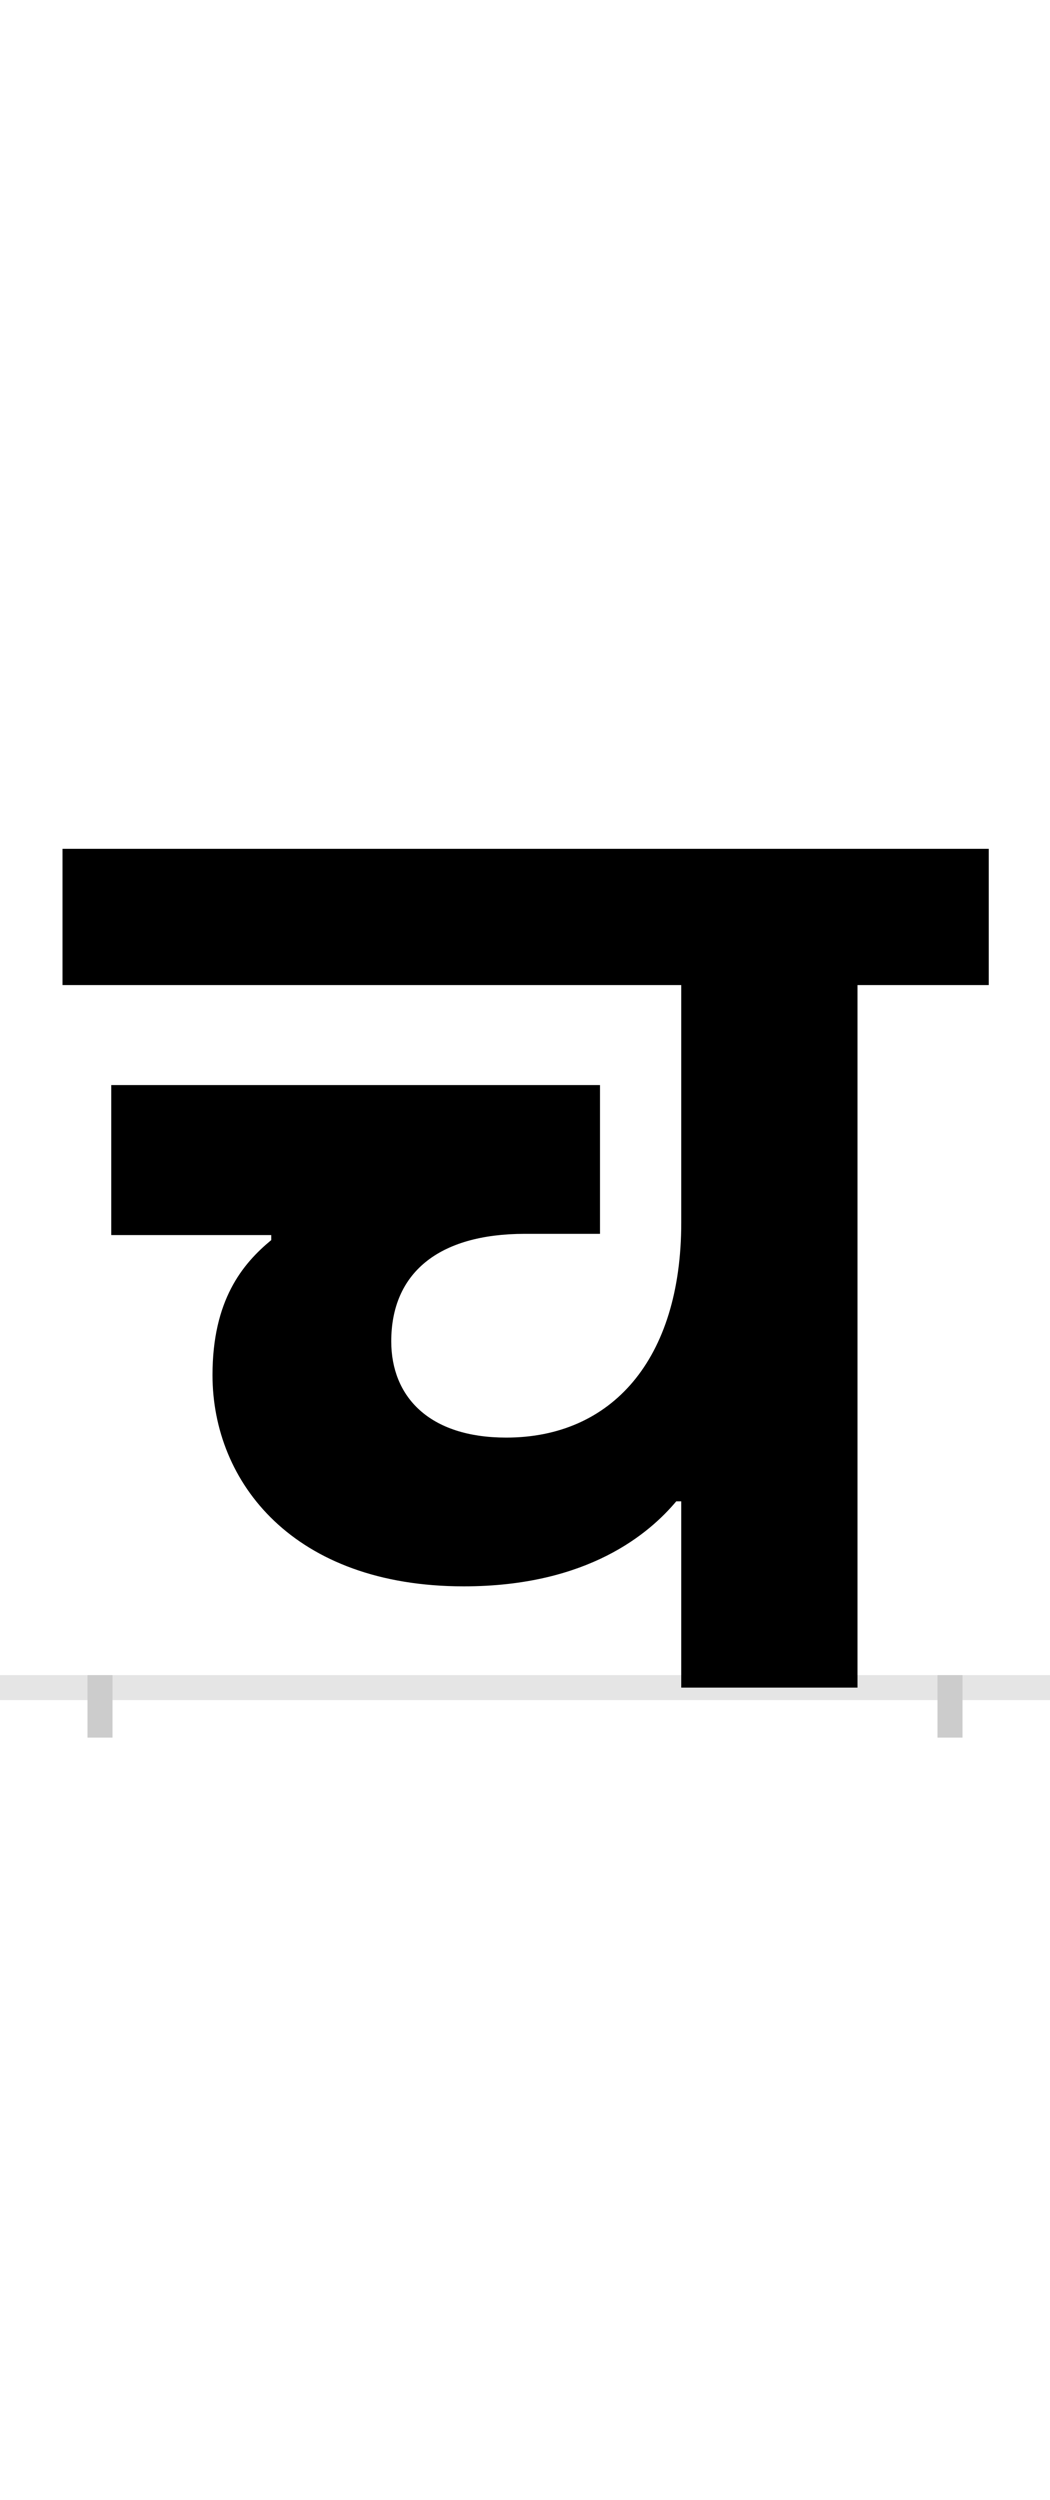 <?xml version="1.0" encoding="UTF-8"?>
<svg height="200.0" version="1.1" width="84.0" xmlns="http://www.w3.org/2000/svg" xmlns:xlink="http://www.w3.org/1999/xlink">
 <rect width="100%" height="100%" fill="#808080" stroke="none"/>
 <path d="M0,0 l84,0 l0,200 l-84,0 Z M0,0" fill="rgb(255,255,255)" transform="matrix(1,0,0,-1,0.0,200.0)"/>
 <path d="M0,0 l84,0" fill="none" stroke="rgb(229,229,229)" stroke-width="2" transform="matrix(1,0,0,-1,0.0,135.0)"/>
 <path d="M0,1 l0,-5" fill="none" stroke="rgb(204,204,204)" stroke-width="2" transform="matrix(1,0,0,-1,8.0,135.0)"/>
 <path d="M0,1 l0,-5" fill="none" stroke="rgb(204,204,204)" stroke-width="2" transform="matrix(1,0,0,-1,76.0,135.0)"/>
 <path d="M465,149 l0,-149 l141,0 l0,562 l105,0 l0,109 l-741,0 l0,-109 l495,0 l0,-190 c0,-110,-56,-172,-140,-172 c-62,0,-92,33,-92,77 c0,54,37,86,107,86 l60,0 l0,119 l-391,0 l0,-120 l128,0 l0,-4 c-23,-19,-47,-48,-47,-108 c0,-86,65,-169,201,-169 c100,0,149,43,170,68 Z M465,149" fill="rgb(0,0,0)" transform="matrix(0.1,0.0,0.0,-0.1,8.0,135.0)"/>
</svg>